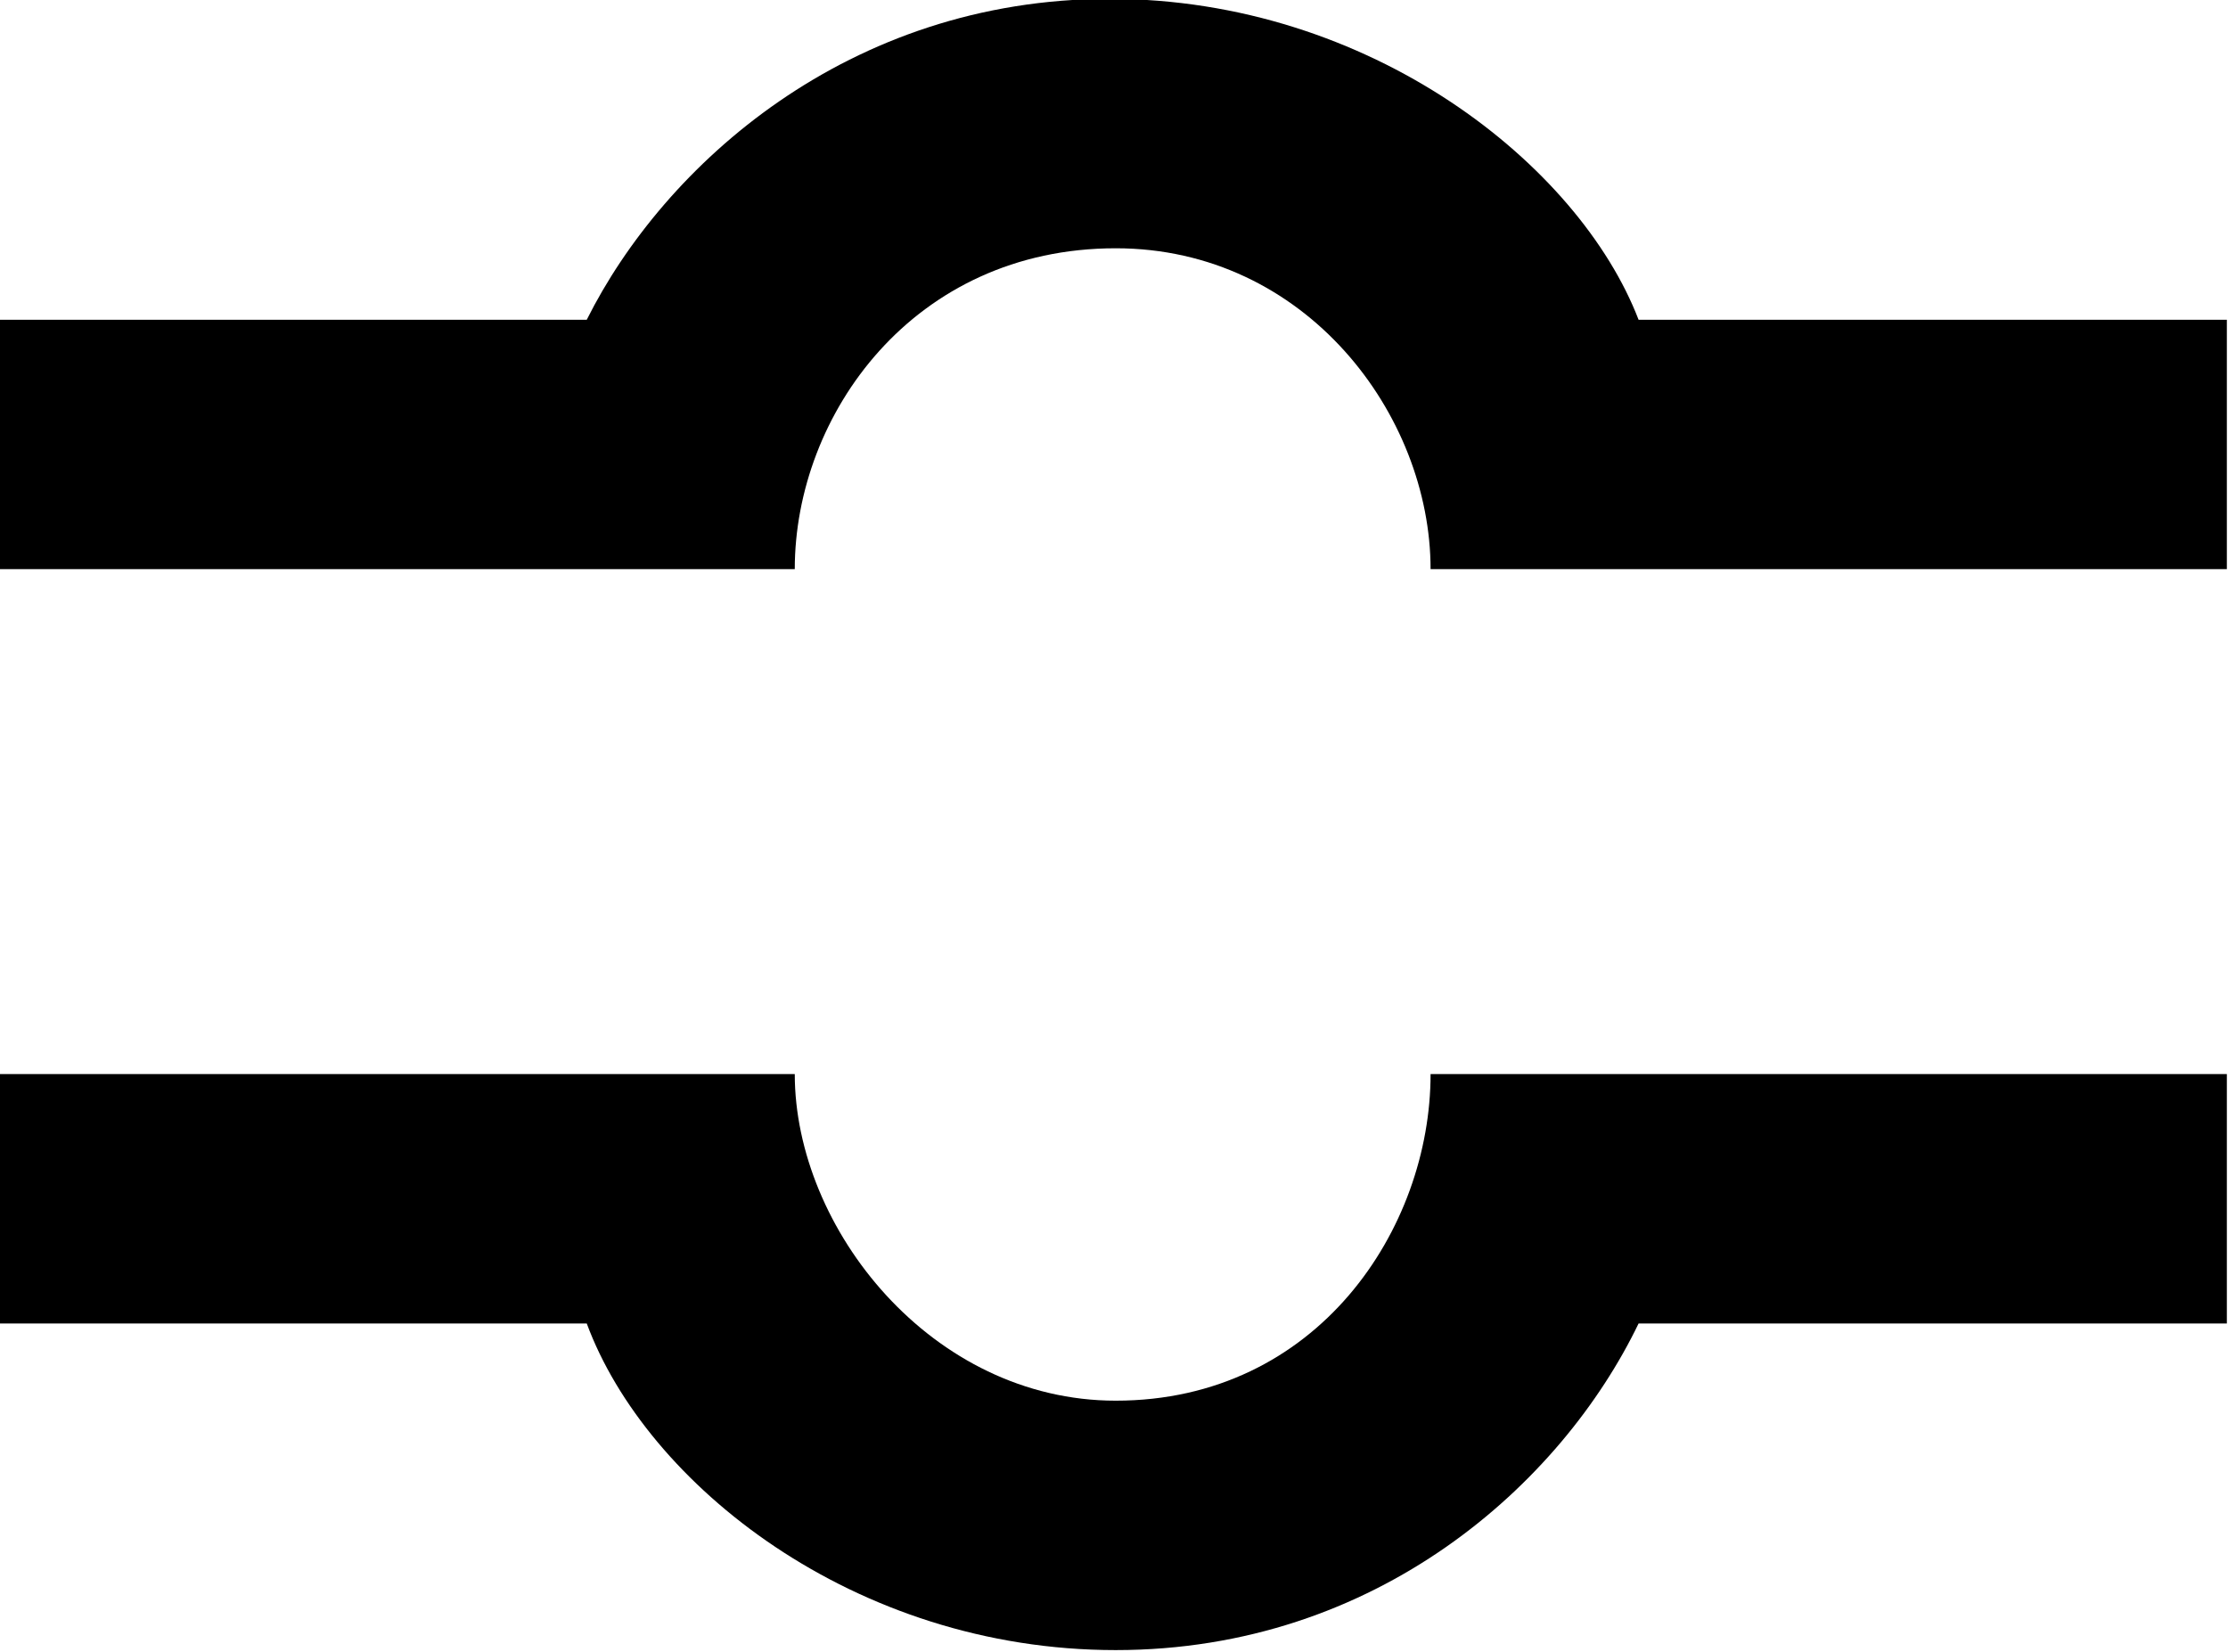 <?xml version="1.0" encoding="UTF-8"?>
<svg fill="#000000" width="5.859" height="4.344" version="1.1" viewBox="0 0 5.859 4.344" xmlns="http://www.w3.org/2000/svg" xmlns:xlink="http://www.w3.org/1999/xlink">
<defs>
<g id="a">
<path d="m6.344-3.188v-0.656h-1.547c-0.156-0.406-0.703-0.844-1.391-0.844s-1.172 0.438-1.375 0.844h-1.547v0.656h2.094c0-0.406 0.312-0.844 0.844-0.844 0.5 0 0.828 0.438 0.828 0.844zm0 1.984v-0.656h-2.094c0 0.406-0.297 0.859-0.828 0.859-0.484 0-0.844-0.453-0.844-0.859h-2.094v0.656h1.547c0.156 0.422 0.703 0.859 1.391 0.859s1.172-0.438 1.375-0.859z"/>
</g>
</defs>
<g transform="translate(-149.2 -130.08)">
<use x="148.712" y="134.765" xlink:href="#a"/>
</g>
</svg>
